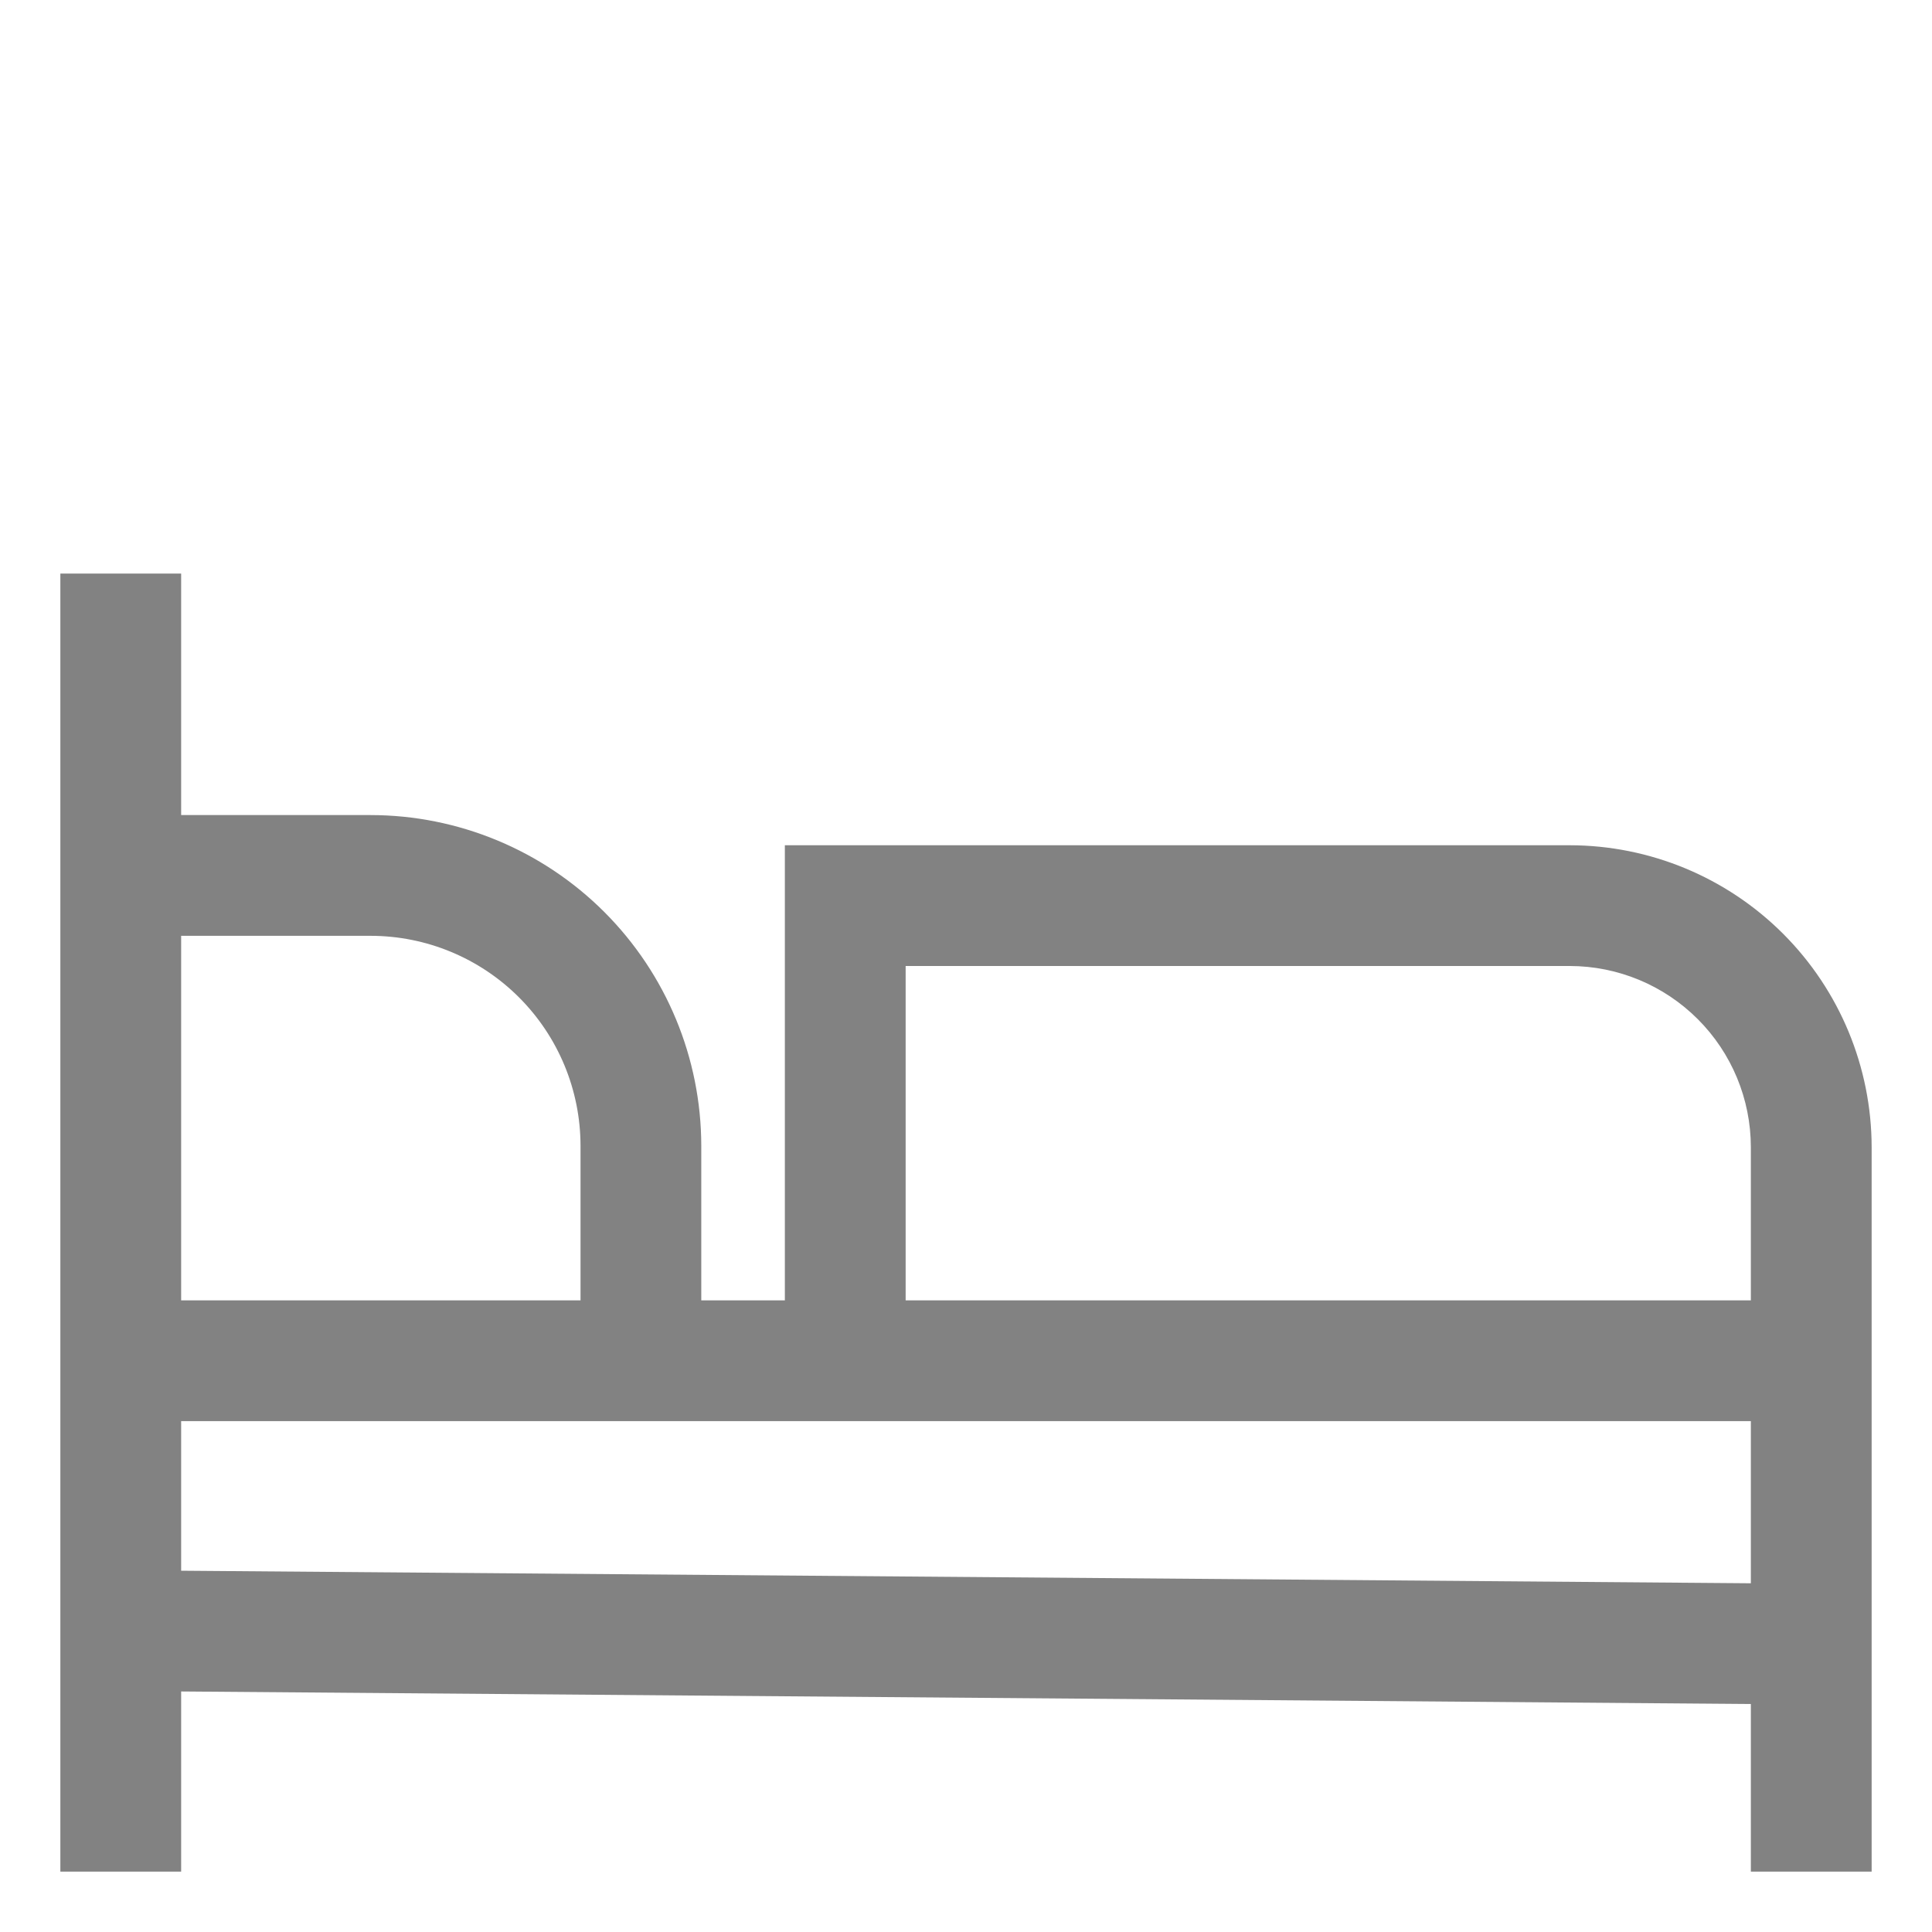 <svg width="50" height="50" viewBox="0 0 50 50" fill="none" xmlns="http://www.w3.org/2000/svg">
<path d="M40.625 21.875H20.312V33.654H18.149V29.65C18.146 27.382 17.244 25.207 15.64 23.603C14.036 21.999 11.861 21.096 9.593 21.094H4.688V14.844H1.562V48.438H4.688V43.775L45.312 44.1V48.438H48.438V29.688C48.435 27.616 47.611 25.63 46.147 24.166C44.682 22.701 42.696 21.877 40.625 21.875ZM4.688 24.219H9.593C11.033 24.22 12.413 24.793 13.431 25.811C14.45 26.83 15.022 28.21 15.024 29.65V33.654H4.688V24.219ZM45.312 40.975L4.688 40.65V36.779H45.312V40.975ZM45.312 33.654H23.438V25H40.625C41.868 25.001 43.059 25.496 43.938 26.375C44.817 27.253 45.311 28.445 45.312 29.688V33.654Z" fill="#828282"/>
</svg>
